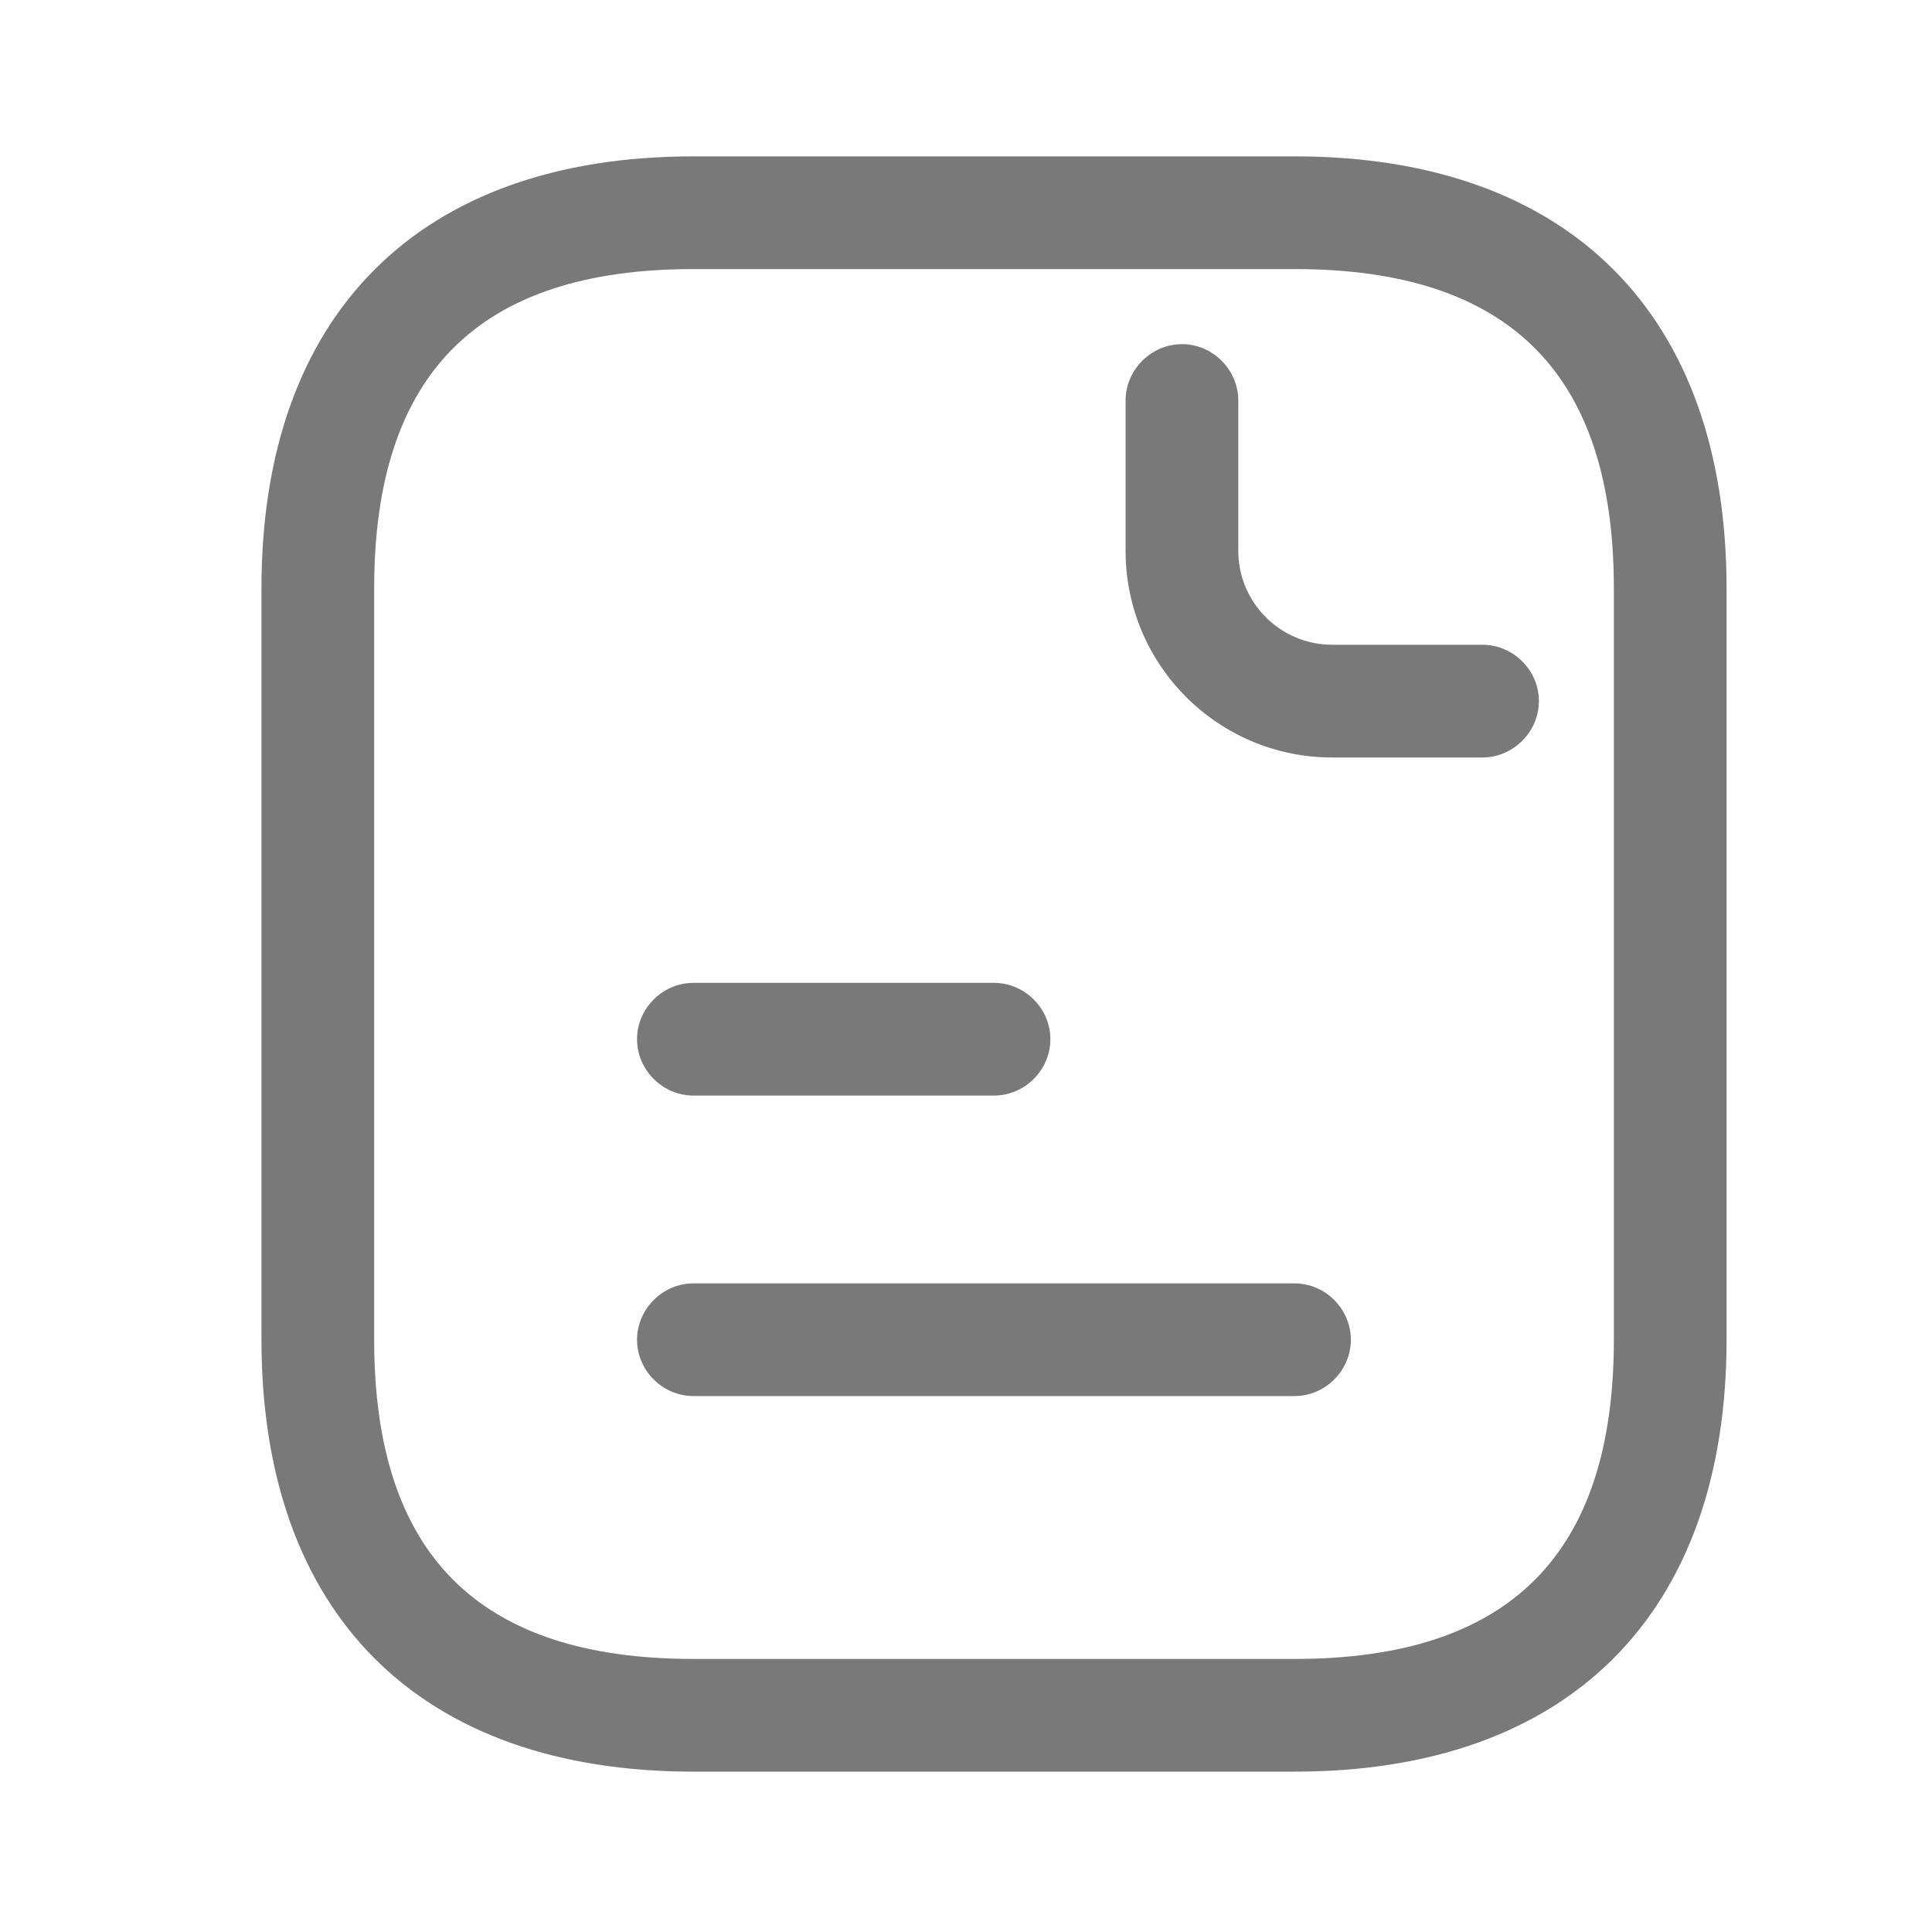 <svg width="15" height="15" viewBox="0 0 15 15" fill="none" xmlns="http://www.w3.org/2000/svg">
<path d="M10.051 13.755H5.384C3.255 13.755 2.03 12.53 2.03 10.401V4.568C2.03 2.439 3.255 1.214 5.384 1.214H10.051C12.18 1.214 13.405 2.439 13.405 4.568V10.401C13.405 12.53 12.18 13.755 10.051 13.755ZM5.384 2.089C3.716 2.089 2.905 2.9 2.905 4.568V10.401C2.905 12.07 3.716 12.88 5.384 12.88H10.051C11.719 12.88 12.53 12.07 12.53 10.401V4.568C12.53 2.9 11.719 2.089 10.051 2.089H5.384Z" fill="#797979"/>
<path d="M11.51 5.881H10.343C9.457 5.881 8.739 5.163 8.739 4.277V3.11C8.739 2.871 8.938 2.672 9.177 2.672C9.416 2.672 9.614 2.871 9.614 3.11V4.277C9.614 4.679 9.941 5.006 10.343 5.006H11.51C11.749 5.006 11.948 5.204 11.948 5.443C11.948 5.682 11.749 5.881 11.51 5.881Z" fill="#797979"/>
<path d="M7.717 8.506H5.384C5.145 8.506 4.946 8.308 4.946 8.068C4.946 7.829 5.145 7.631 5.384 7.631H7.717C7.956 7.631 8.155 7.829 8.155 8.068C8.155 8.308 7.956 8.506 7.717 8.506Z" fill="#797979"/>
<path d="M10.05 10.839H5.384C5.145 10.839 4.946 10.641 4.946 10.402C4.946 10.163 5.145 9.964 5.384 9.964H10.05C10.29 9.964 10.488 10.163 10.488 10.402C10.488 10.641 10.29 10.839 10.05 10.839Z" fill="#797979"/>
</svg>
